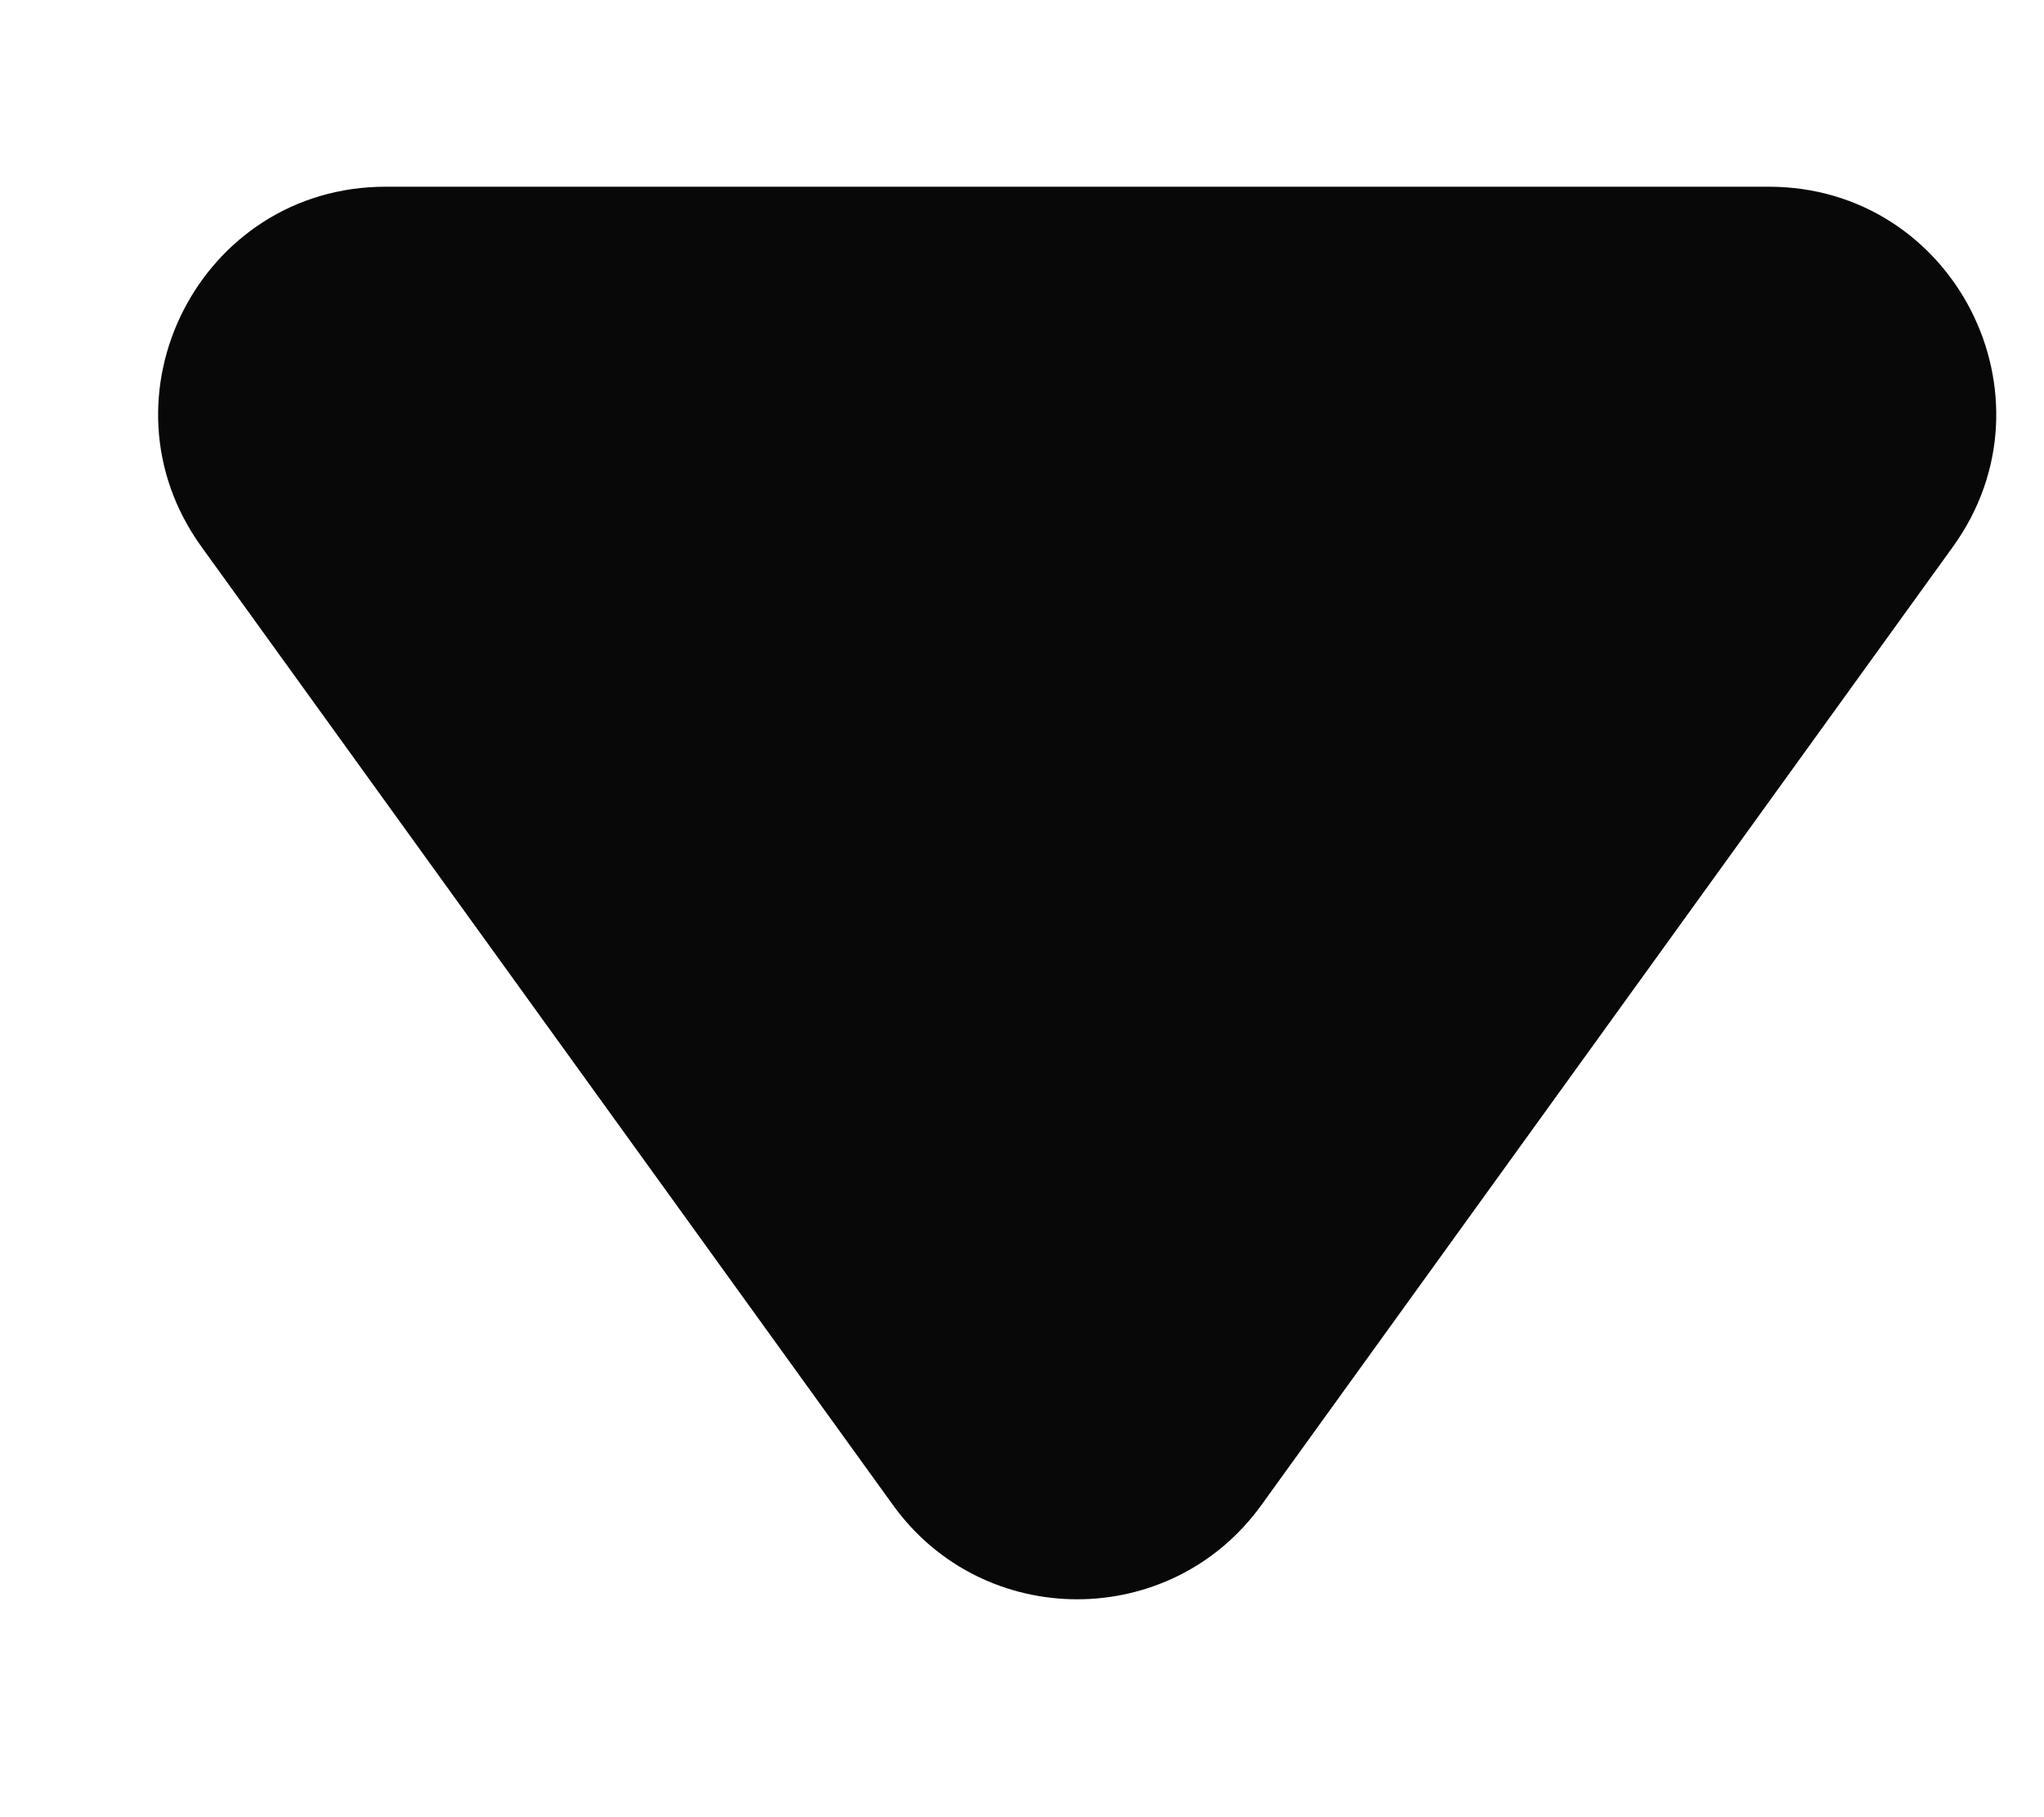 <svg width="9" height="8" viewBox="0 0 9 8" fill="none" xmlns="http://www.w3.org/2000/svg">
<path d="M5.554 6.626C5.155 7.179 4.331 7.179 3.932 6.626L0.887 2.407C0.41 1.746 0.882 0.822 1.698 0.822L7.788 0.822C8.604 0.822 9.076 1.746 8.599 2.407L5.554 6.626Z" fill="#080808"/>
</svg>
